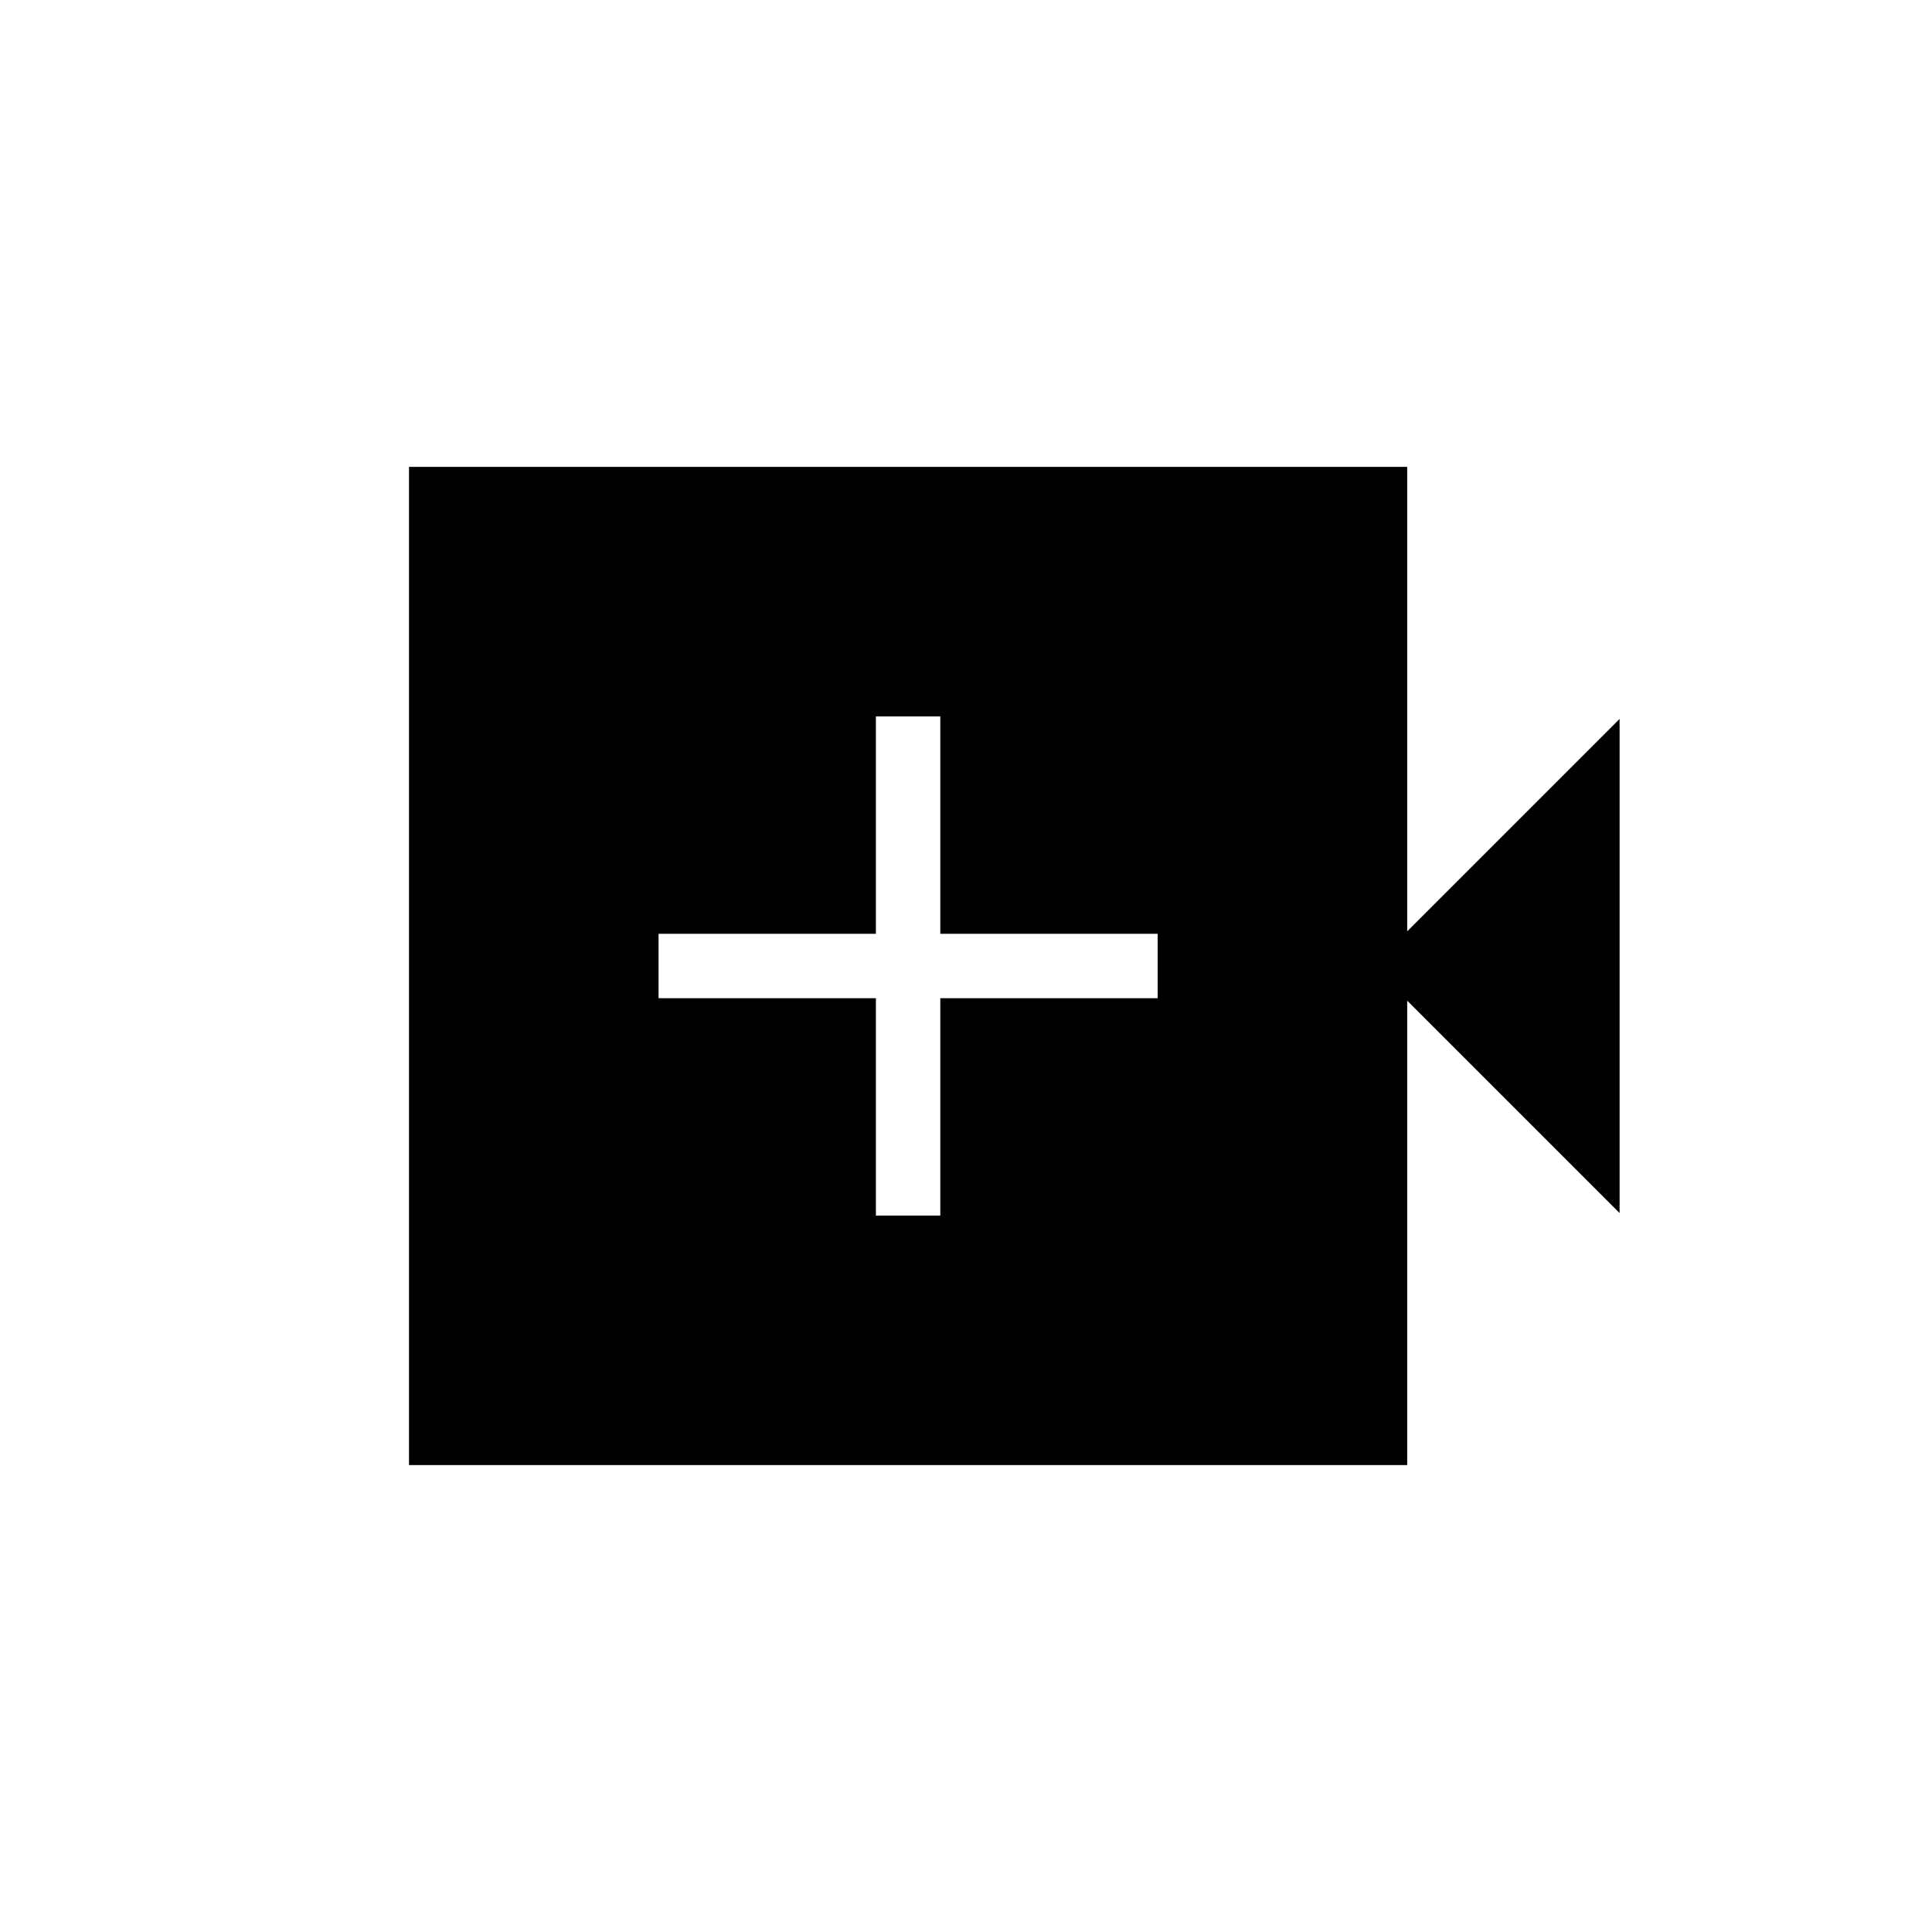 <svg xmlns="http://www.w3.org/2000/svg" height="20" viewBox="0 -960 960 960" width="20"><path d="M435.231-356h32v-108h108v-32h-108v-108h-32v108h-108v32h108v108ZM203.23-232v-496h496.001v230.769L804.77-602.77v245.54L699.231-462.769V-232H203.23Z"/></svg>